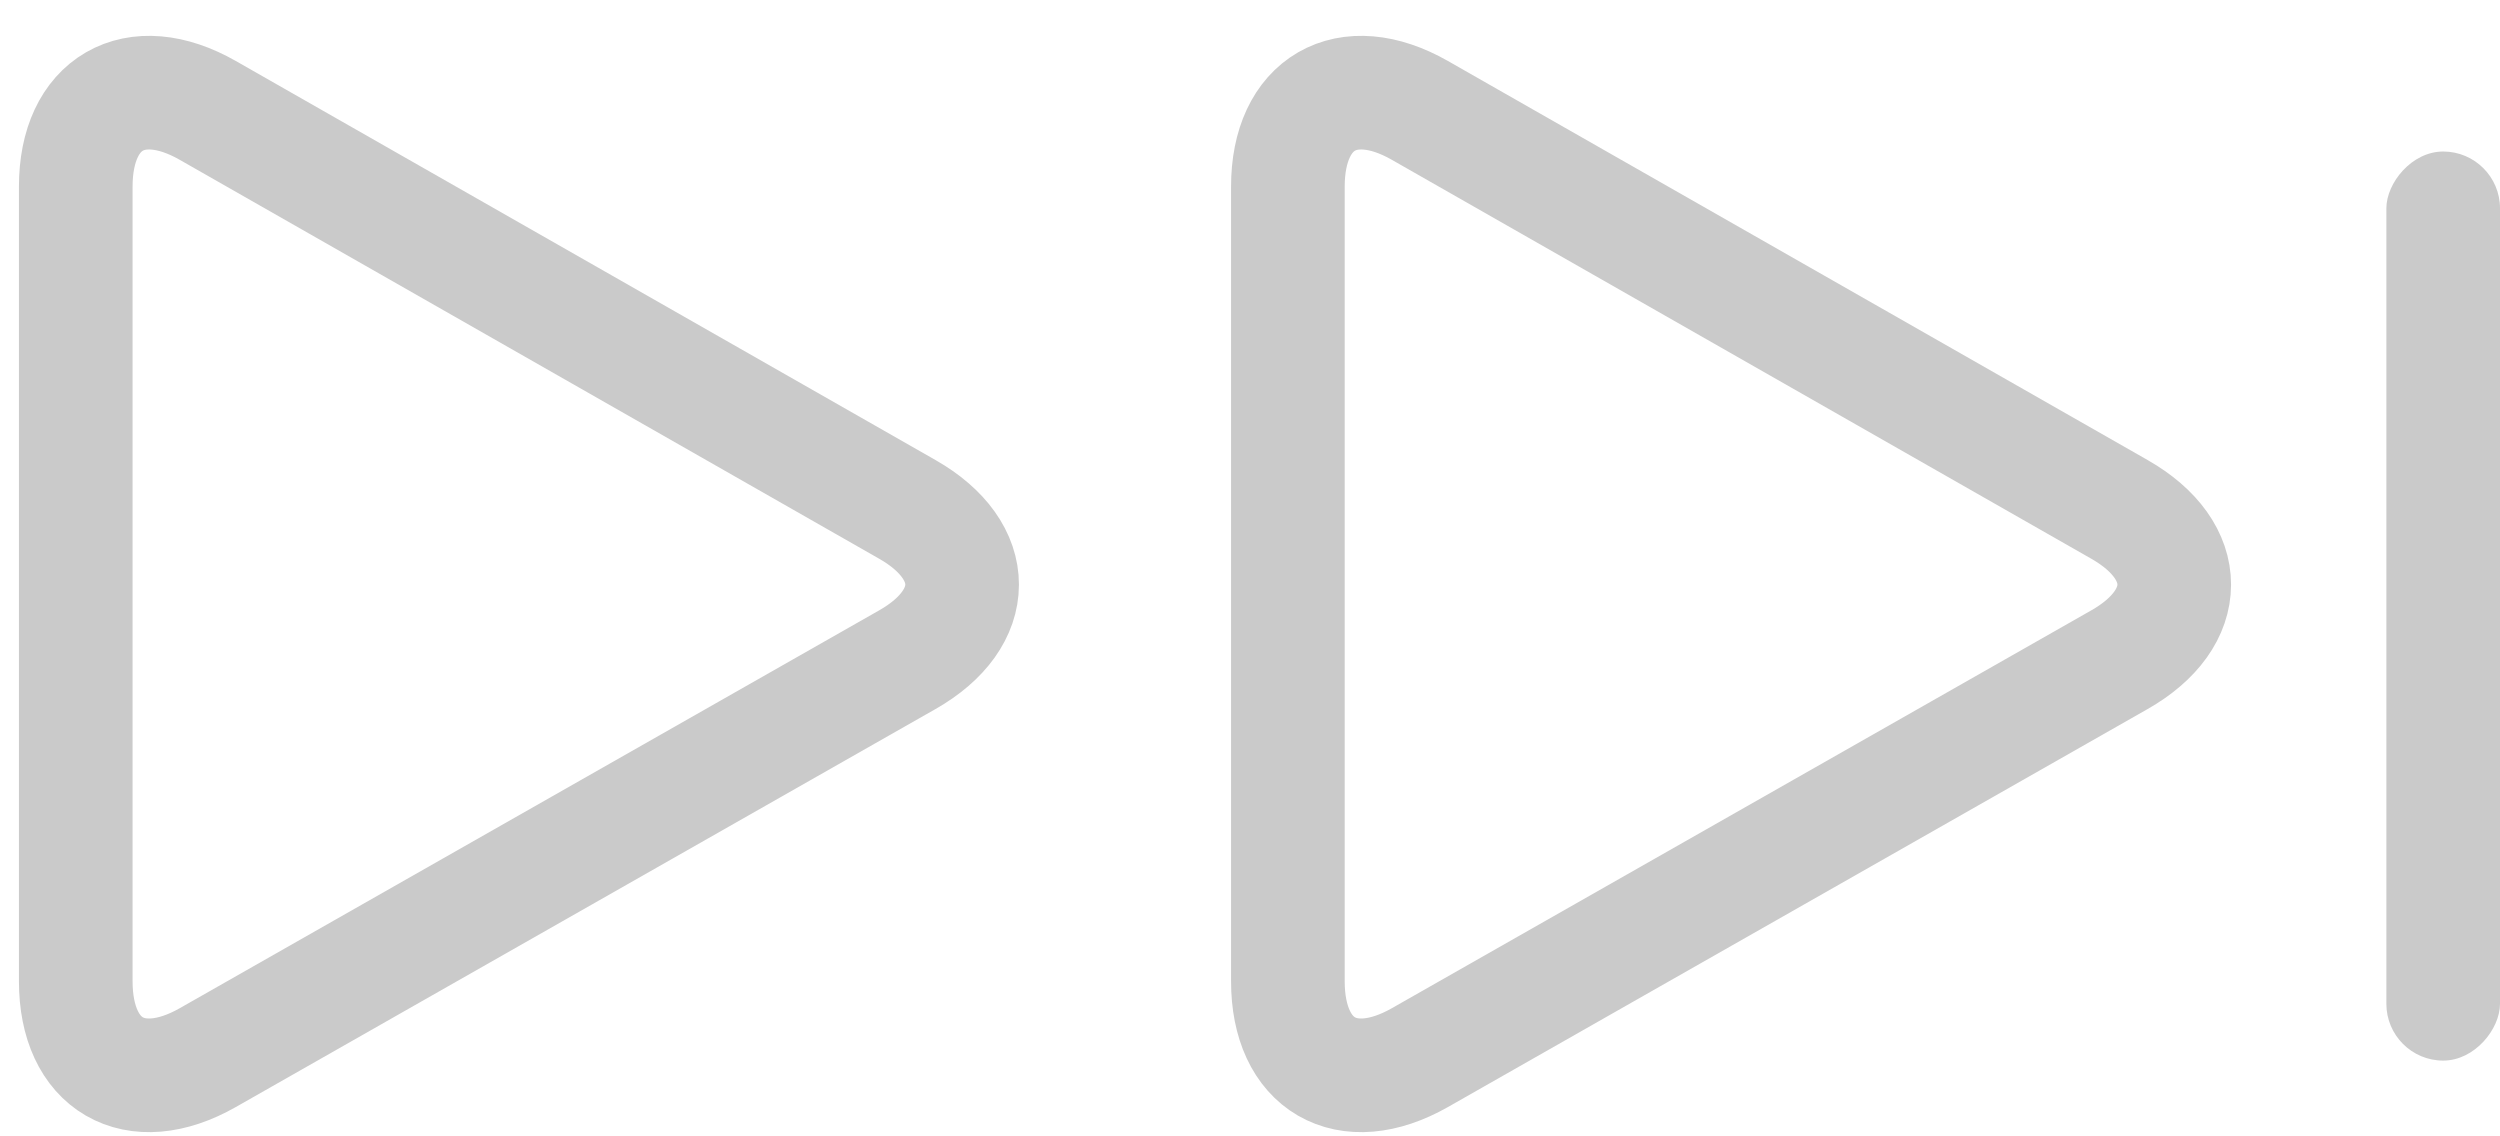 <?xml version="1.0" encoding="UTF-8"?>
<svg width="33px" height="15px" viewBox="0 0 33 15" version="1.1" xmlns="http://www.w3.org/2000/svg" xmlns:xlink="http://www.w3.org/1999/xlink">
    <!-- Generator: Sketch 43.1 (39012) - http://www.bohemiancoding.com/sketch -->
    <title>icon_play002@1x</title>
    <desc>Created with Sketch.</desc>
    <defs></defs>
    <g id="买家端h5" stroke="none" stroke-width="1" fill="none" fill-rule="evenodd">
        <g id="音频－（未付费）_无试听-" transform="translate(-247, -403)">
            <g id="Group-19" transform="translate(0, 345)">
                <g id="Group-15" transform="translate(96, 46)">
                    <g id="Group-16" transform="translate(0, 13)">
                        <g id="Group-14">
                            <g id="Group-17">
                                <g id="Group-27">
                                    <g id="icon_play002" transform="translate(168, 7) scale(-1, 1) translate(-168, -7) translate(152, 0)">
                                        <g id="Group-24">
                                            <g id="Group-25">
                                                <g id="Group-26">
                                                    <path d="M6.042,0.457 C5.08,-0.092 4.3,0.359 4.3,1.463 L4.3,11.953 C4.3,13.057 5.076,13.51 6.042,12.961 L15.277,7.708 C16.239,7.161 16.243,6.275 15.277,5.724 L6.042,0.457 Z" id="Path-2-Copy-2" stroke="#CACACA" stroke-width="1.5" transform="translate(10.15, 6.709) scale(-1, 1) translate(-10.15, -6.709) "></path>
                                                    <path d="M22.042,0.457 C21.08,-0.092 20.3,0.359 20.3,1.463 L20.3,11.953 C20.3,13.057 21.076,13.51 22.042,12.961 L31.277,7.708 C32.239,7.161 32.243,6.275 31.277,5.724 L22.042,0.457 Z" id="Path-2-Copy-3" stroke="#CACACA" stroke-width="1.5" transform="translate(26.15, 6.709) scale(-1, 1) translate(-26.15, -6.709) "></path>
                                                    <rect id="Rectangle-10-Copy" fill="#CACACA" x="0" y="1" width="1.5" height="12" rx="0.75"></rect>
                                                </g>
                                            </g>
                                        </g>
                                    </g>
                                </g>
                            </g>
                        </g>
                    </g>
                </g>
            </g>
        </g>
    </g>
</svg>